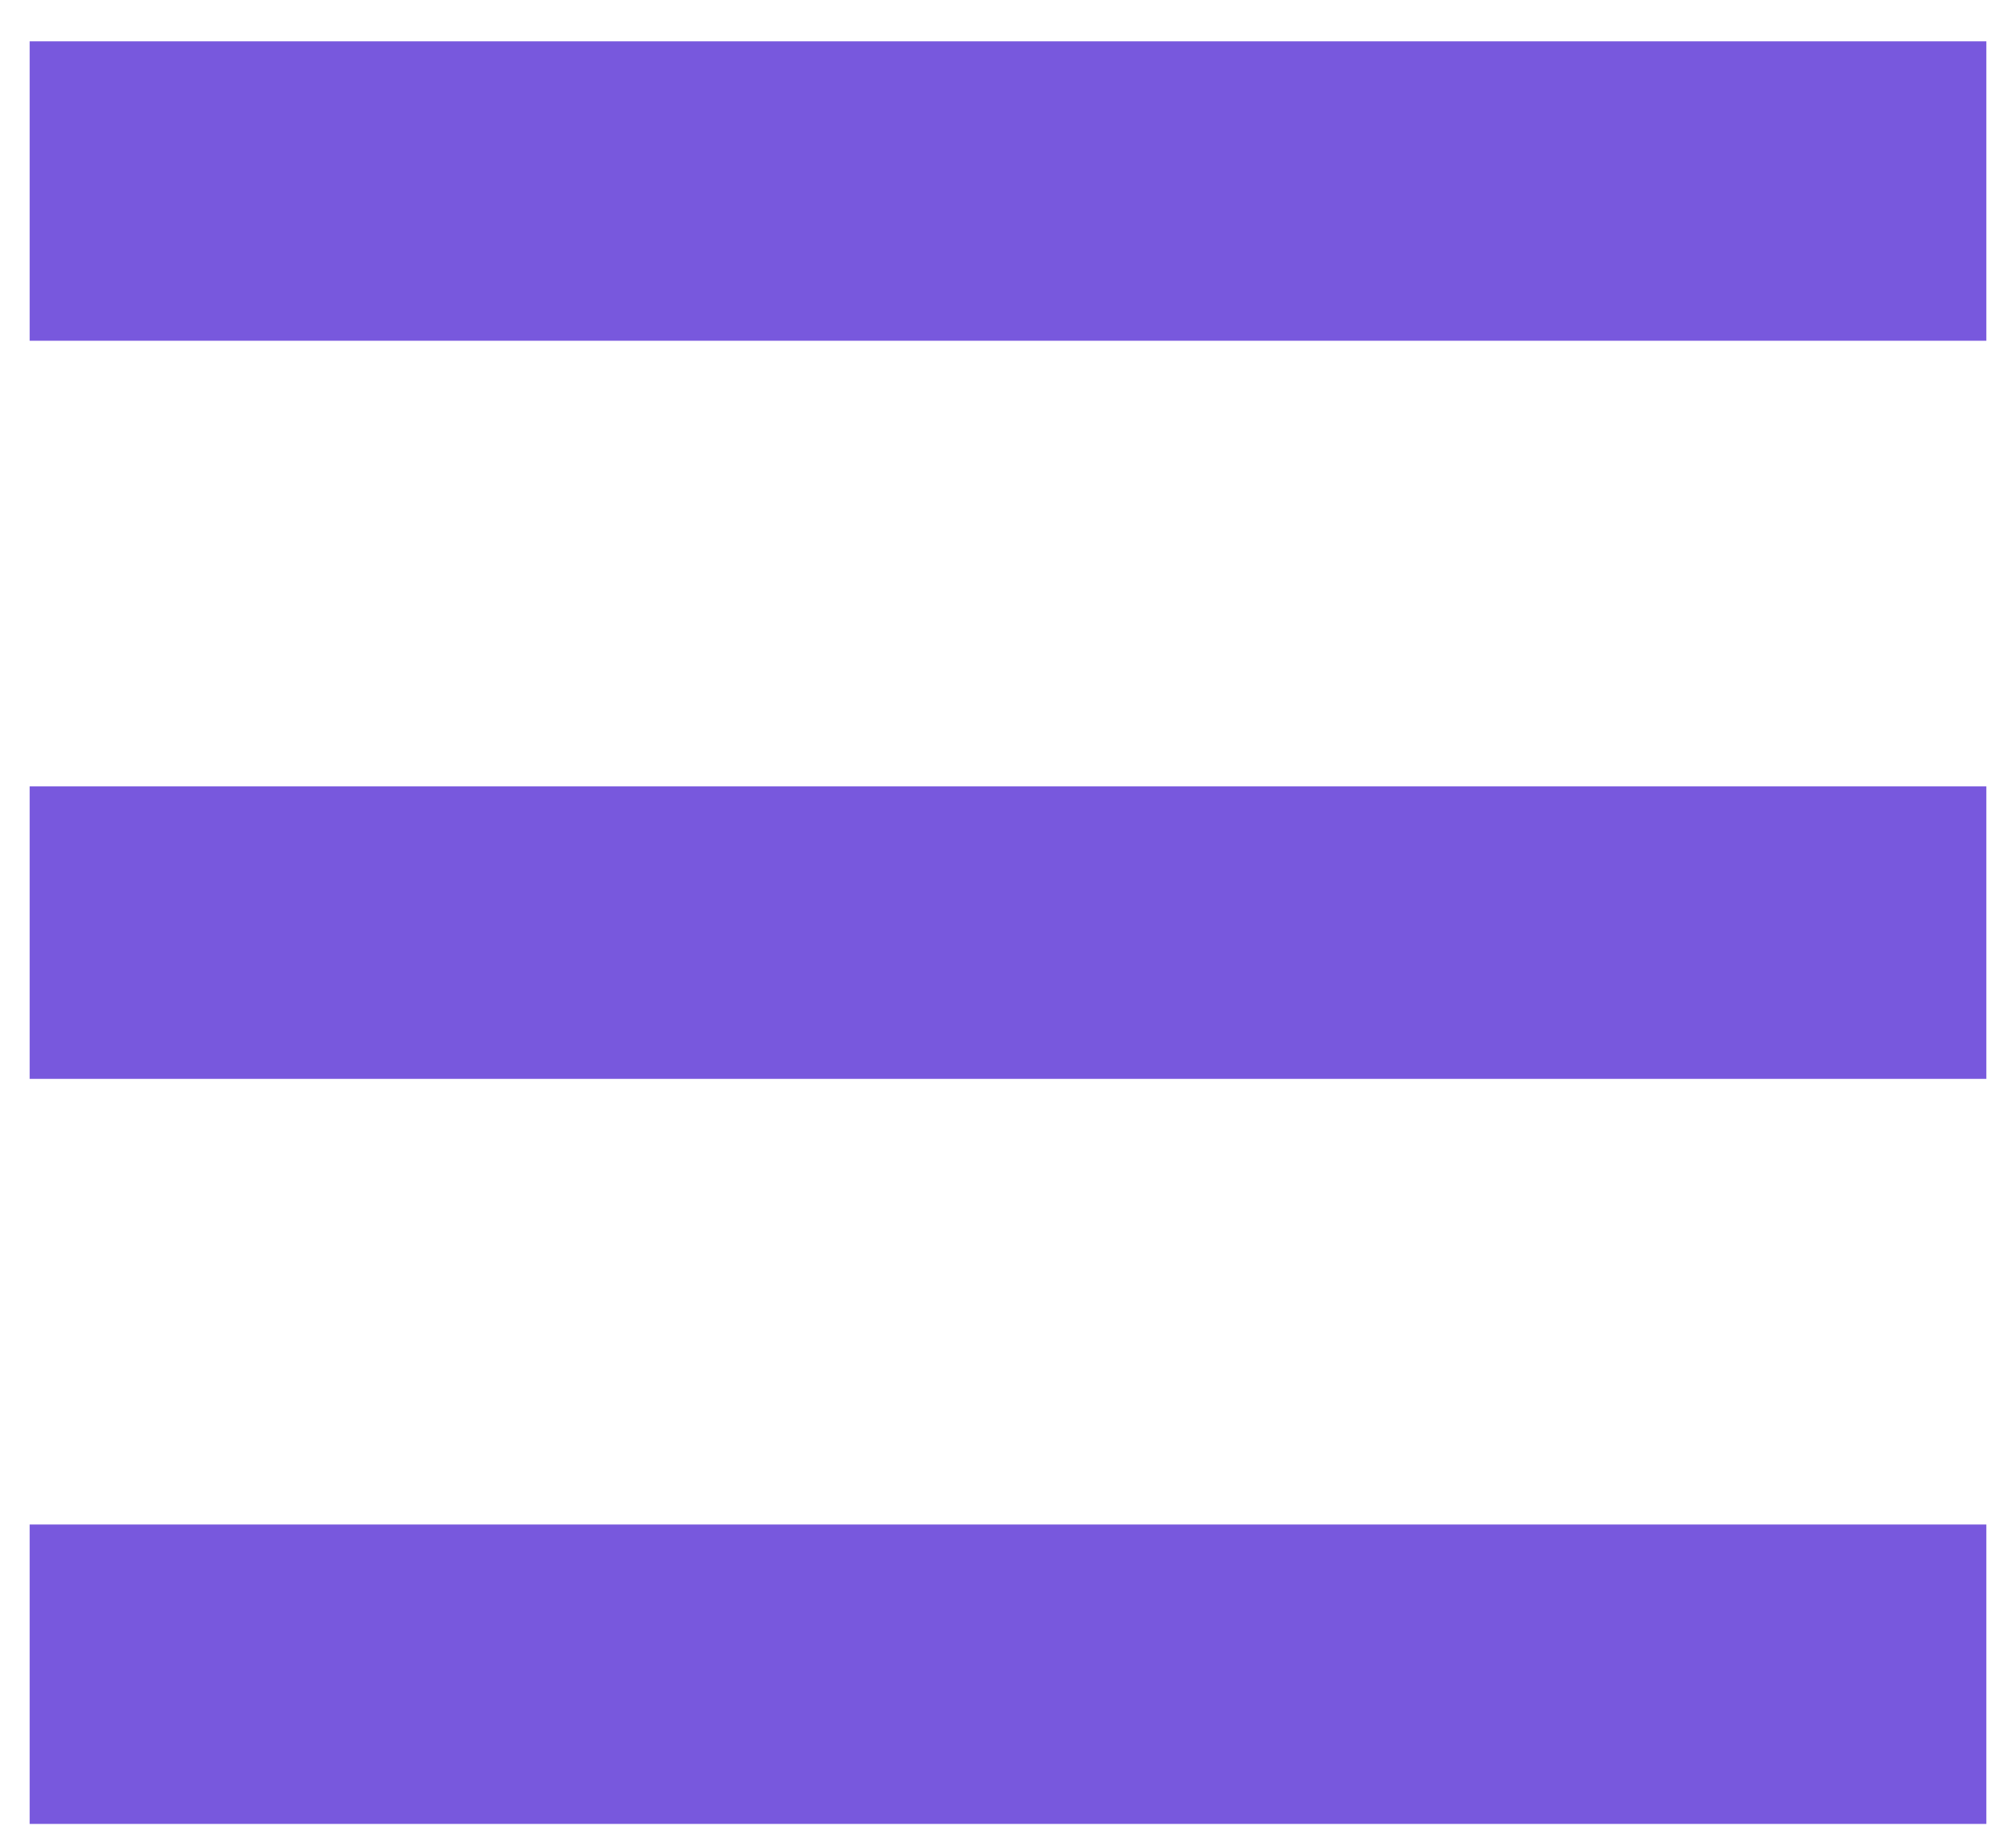 <svg width="34" height="31" viewBox="0 0 34 31" fill="none" xmlns="http://www.w3.org/2000/svg">
<path d="M0.5 0.697H33.5V5.746H0.5V0.697ZM0.5 18.193V13.261H33.5V18.193H0.5ZM0.5 30.757V25.708H33.5V30.757H0.5Z" fill="#7858DD"/>
</svg>

